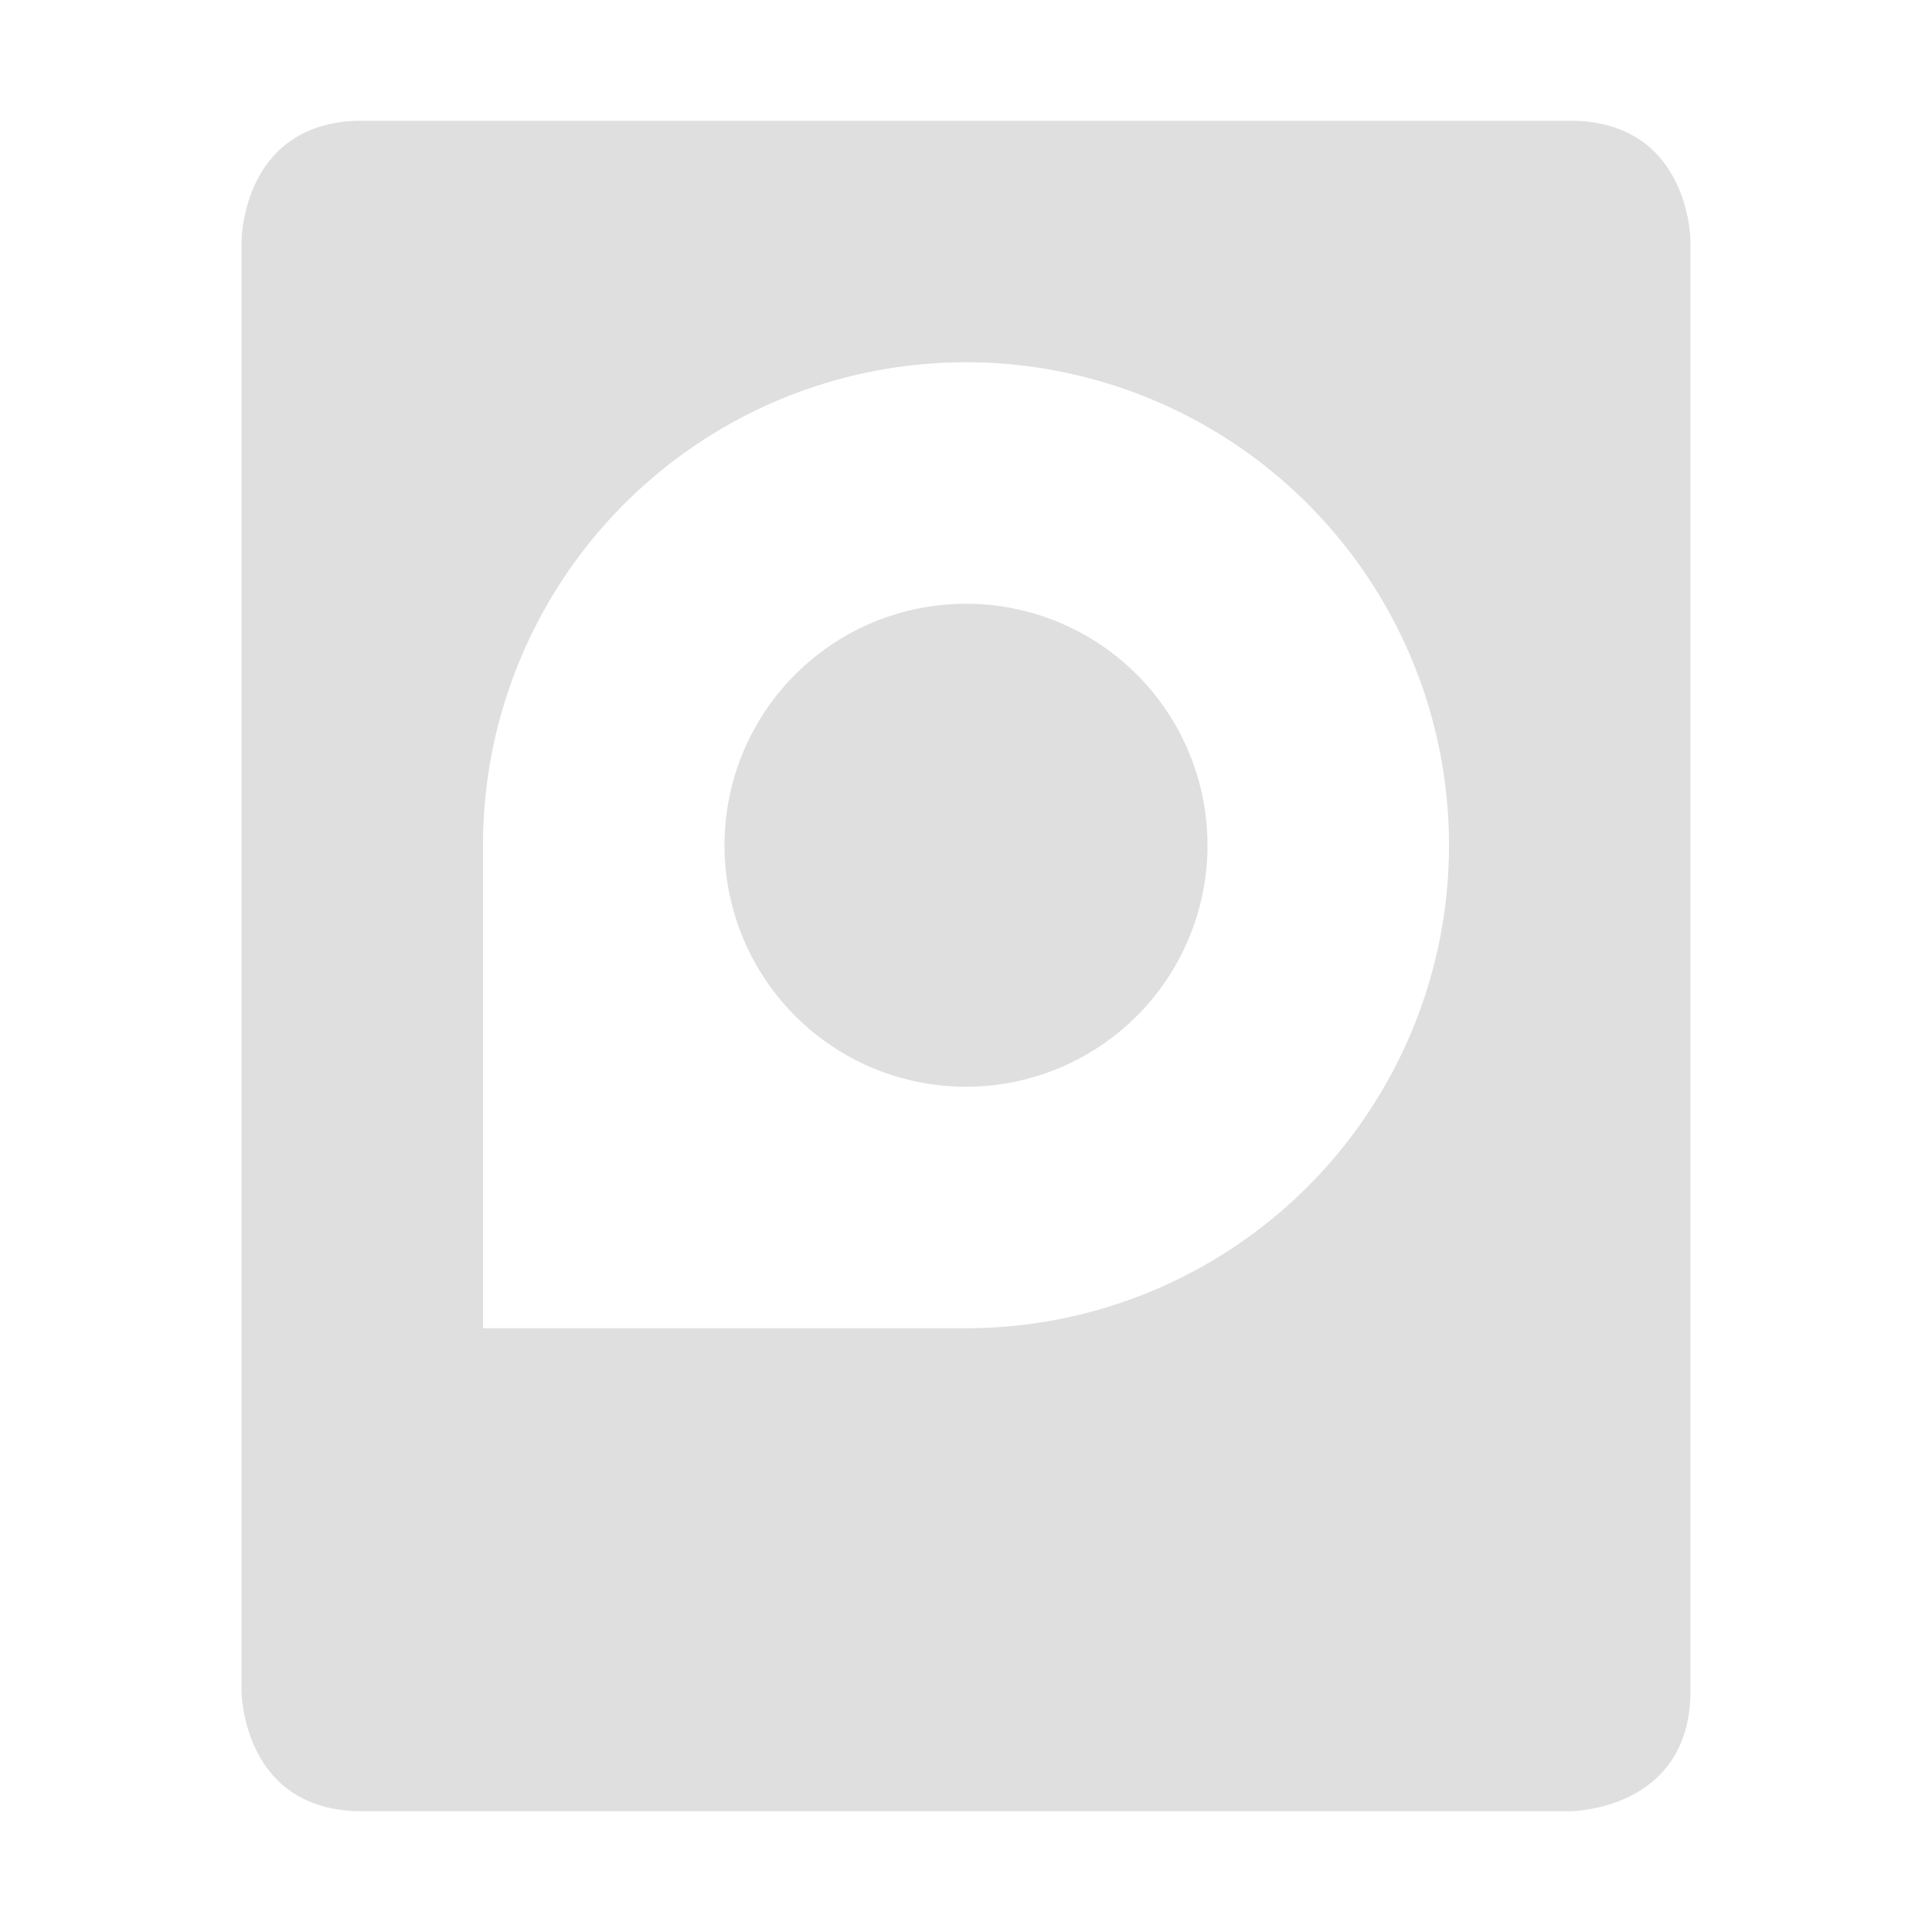 <svg xmlns="http://www.w3.org/2000/svg" width="16" height="16"><defs><style id="current-color-scheme" type="text/css"></style></defs><path d="M3 1C2 1 2 2 2 2v12s0 1 1 1h10s1 0 1-1V2s0-1-1-1H3zm5 2a4 4 0 0 1 0 8H4V7a4 4 0 0 1 4-4zm0 2a2 2 0 1 0 0 4 2 2 0 0 0 0-4z" fill="currentColor" color="#dfdfdf"/></svg>